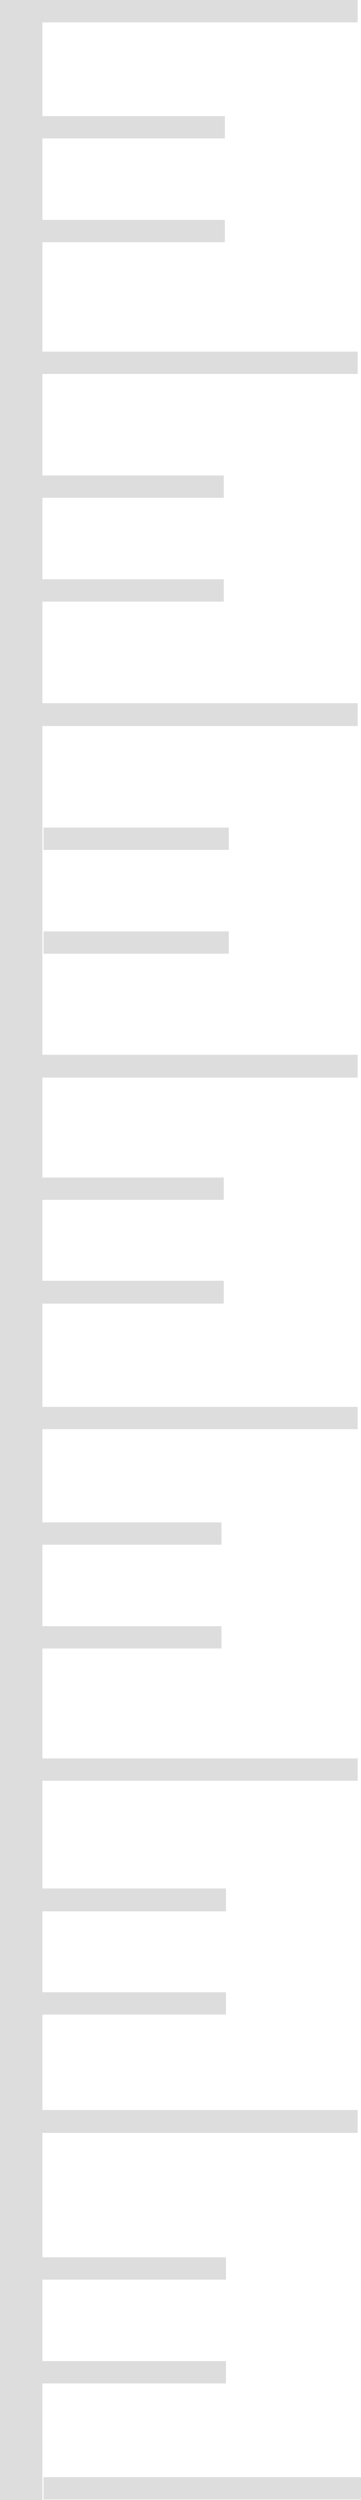 <?xml version="1.0" encoding="UTF-8" standalone="no"?>
<!-- Created with Inkscape (http://www.inkscape.org/) -->

<svg
   xmlns:dc="http://purl.org/dc/elements/1.1/"
   xmlns:cc="http://creativecommons.org/ns#"
   xmlns:rdf="http://www.w3.org/1999/02/22-rdf-syntax-ns#"
   xmlns:svg="http://www.w3.org/2000/svg"
   xmlns="http://www.w3.org/2000/svg"
   version="1.1"
   width="20.219"
   height="140"
   id="svg3013">
  <defs
     id="defs3015" />
  <g
     transform="translate(-225.688,-517.094)"
     id="layer1">
    <path
       d="m 225.688,517.094 0,140 2.375,0 0,-6.531 10.281,0 0,-1.25 -10.281,0 0,-4.562 10.281,0 0,-1.25 -10.281,0 0,-6.969 17.656,0 0,-1.281 -17.656,0 0,-5.344 10.281,0 0,-1.25 -10.281,0 0,-4.531 10.281,0 0,-1.281 -10.281,0 0,-6.031 17.656,0 0,-1.25 -17.656,0 0,-6.156 10.031,0 0,-1.25 -10.031,0 0,-4.562 10.031,0 0,-1.25 -10.031,0 0,-5.219 17.656,0 0,-1.25 -17.656,0 0,-5.781 10.156,0 0,-1.281 -10.156,0 0,-4.531 10.156,0 0,-1.25 -10.156,0 0,-5.594 17.656,0 0,-1.281 -17.656,0 0,-18.406 17.656,0 0,-1.281 -17.656,0 0,-5.688 10.156,0 0,-1.25 -10.156,0 0,-4.562 10.156,0 0,-1.25 -10.156,0 0,-5.688 17.656,0 0,-1.25 -17.656,0 0,-6.125 10.219,0 0,-1.25 -10.219,0 0,-4.562 10.219,0 0,-1.25 -10.219,0 0,-5.25 17.656,0 0,-1.25 -17.656,0 -0.125,0 -2.25,0 z m 2.438,46.344 0,1.25 10.375,0 0,-1.25 -10.375,0 z m 0,5.812 0,1.25 10.375,0 0,-1.25 -10.375,0 z m 0,86.562 0,1.25 17.781,0 0,-1.25 -17.781,0 z"
       id="rect3021"
       style="fill:#dddddd;fill-opacity:1;stroke:none" />
  </g>
</svg>
